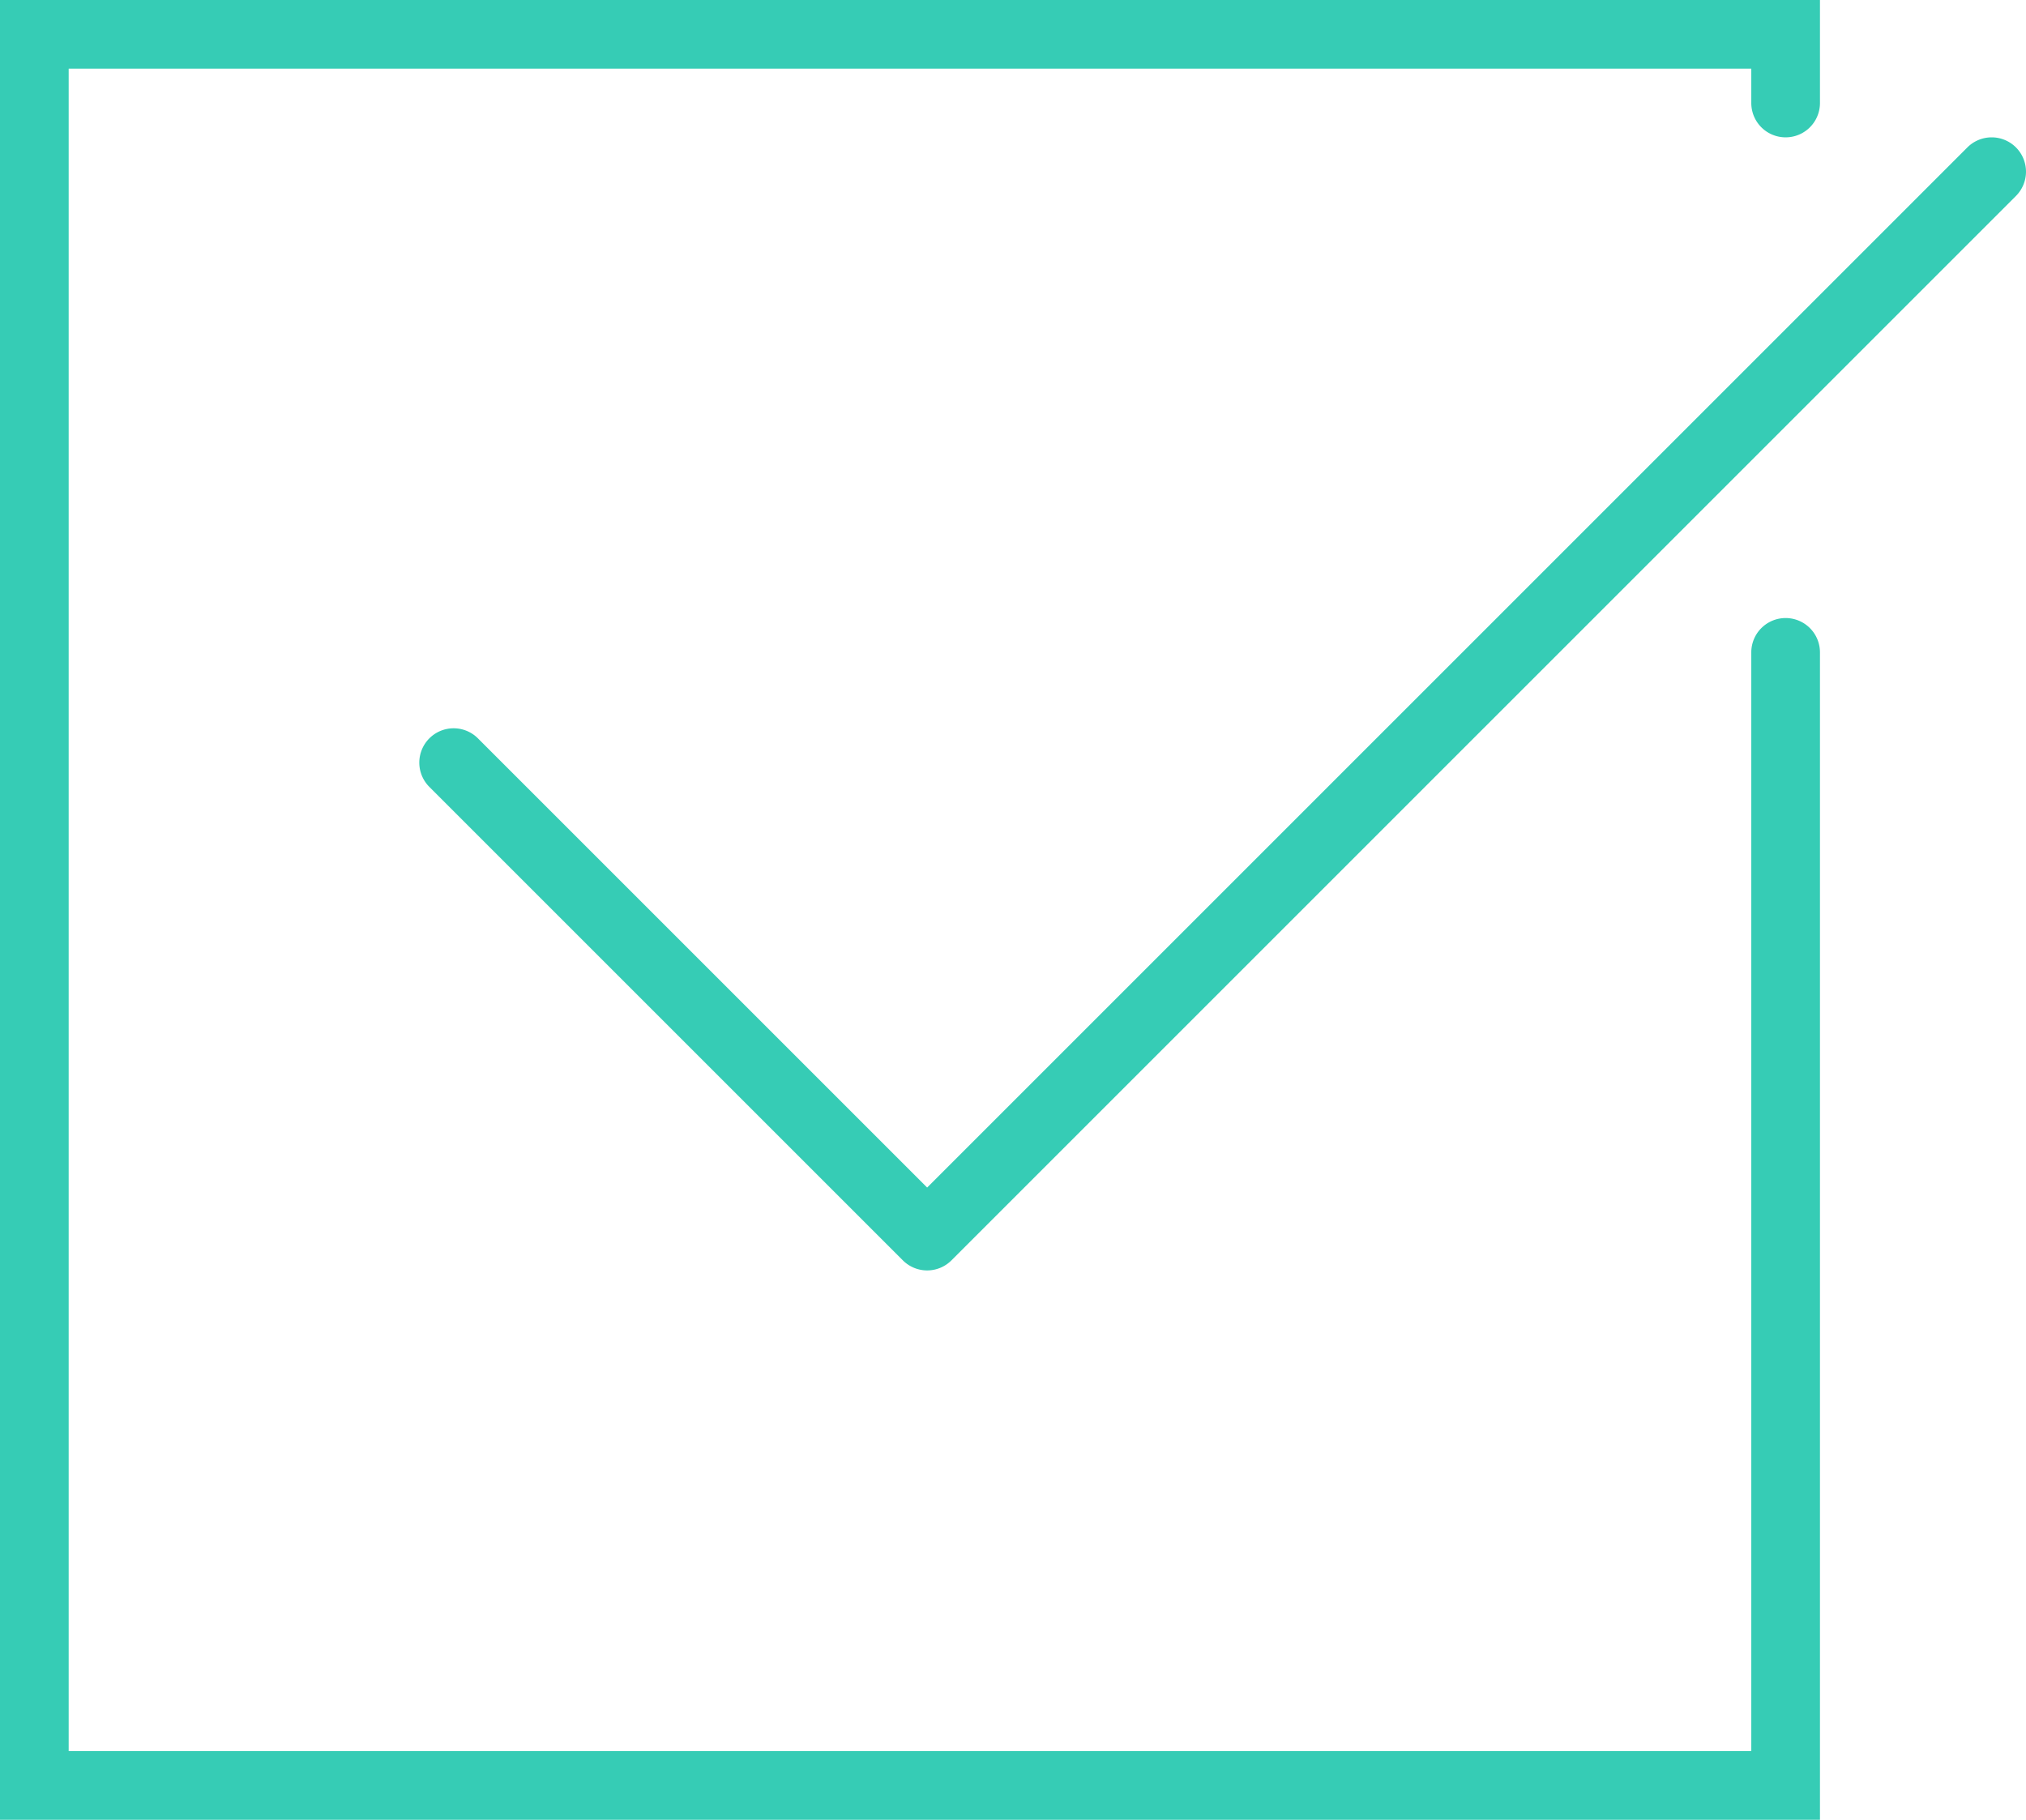 <svg xmlns="http://www.w3.org/2000/svg" width="59" height="53" viewBox="0 0 59 53">
  <g id="checked" transform="translate(0 -3)">
    <path id="Path_1380" data-name="Path 1380" d="M52,21a1,1,0,0,0-1,1V54H2V5H51V6a1,1,0,0,0,2,0V3H0V56H53V22A1,1,0,0,0,52,21Z" fill="#36CCB5"/>
    <path id="Path_1381" data-name="Path 1381" d="M58.707,7.293a1,1,0,0,0-1.414,0L27,37.586,13.93,24.516a1,1,0,1,0-1.414,1.414L26.293,39.707a1,1,0,0,0,1.414,0l31-31A1,1,0,0,0,58.707,7.293Z" fill="#36CCB5"/>
  </g>
</svg>
